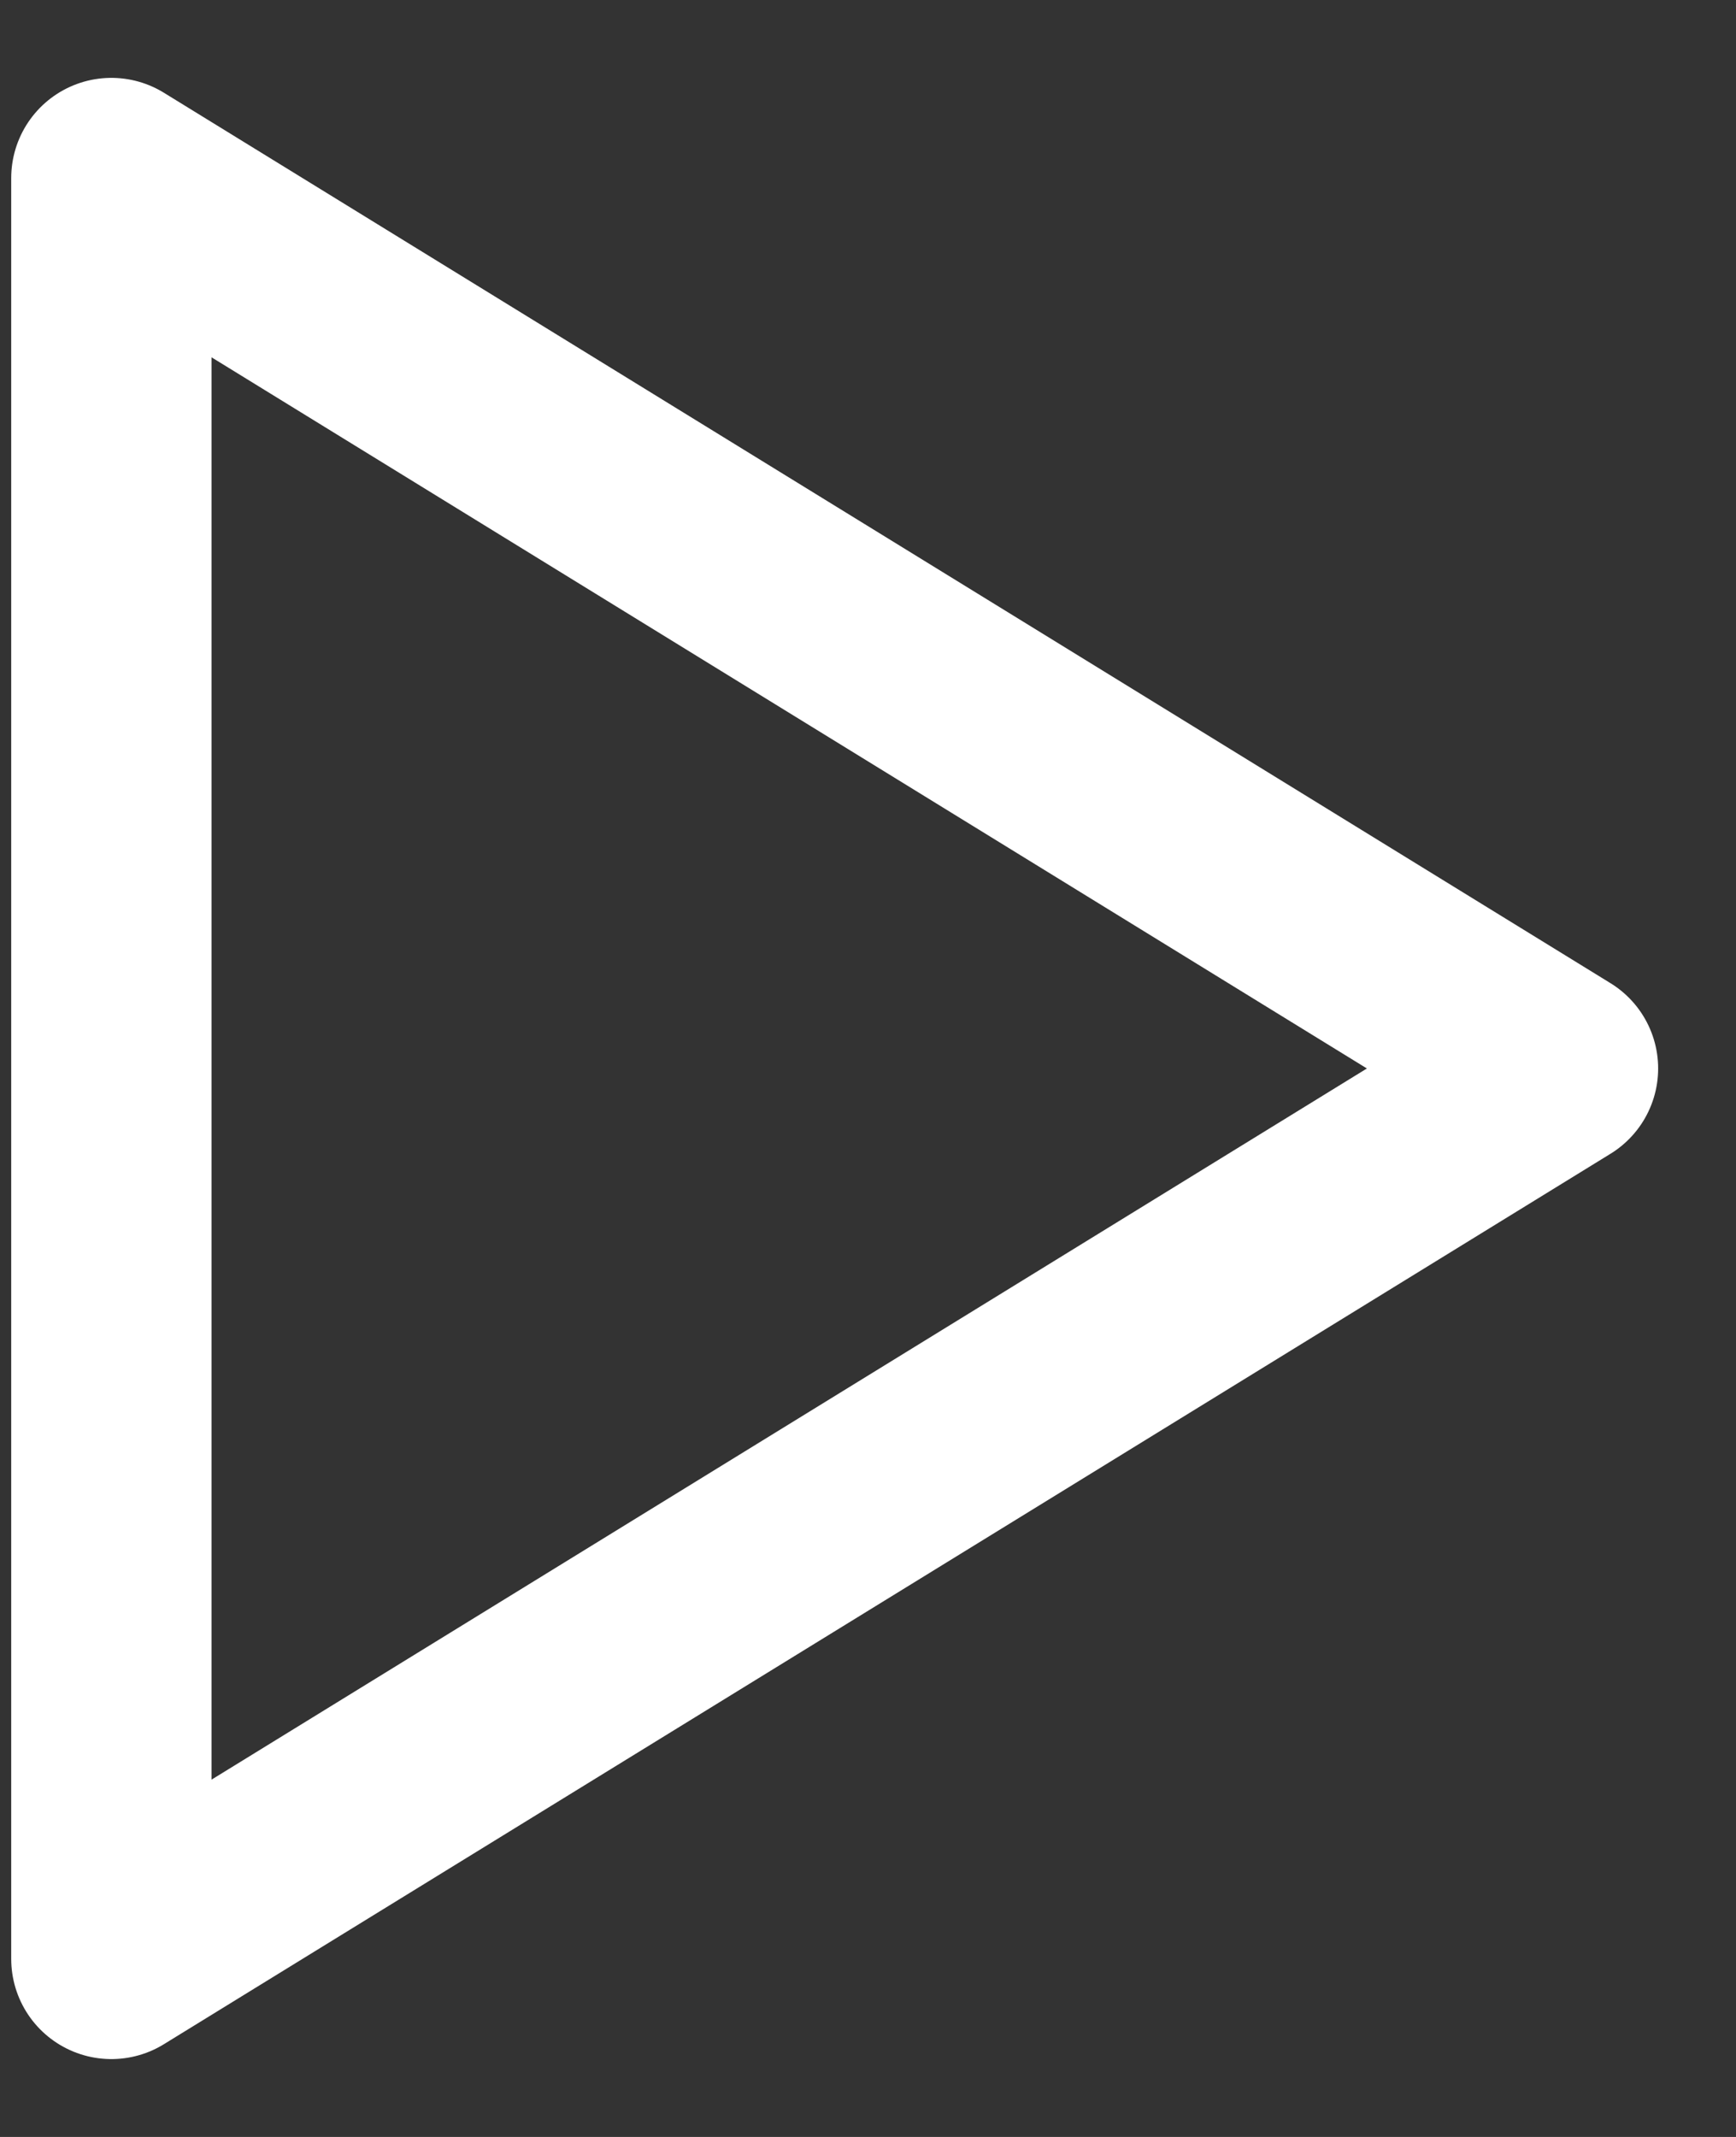 <svg width="13" height="16" viewBox="0 0 13 16" fill="none" xmlns="http://www.w3.org/2000/svg">
<rect x="0" y="0" width="13" height="16" fill="#333333" stroke="none"/>
<path d="M0.834 1.333V14.667L11.667 8L0.834 1.333Z" stroke="white" stroke-width="1.5" stroke-linecap="round" stroke-linejoin="round"/>
</svg>

